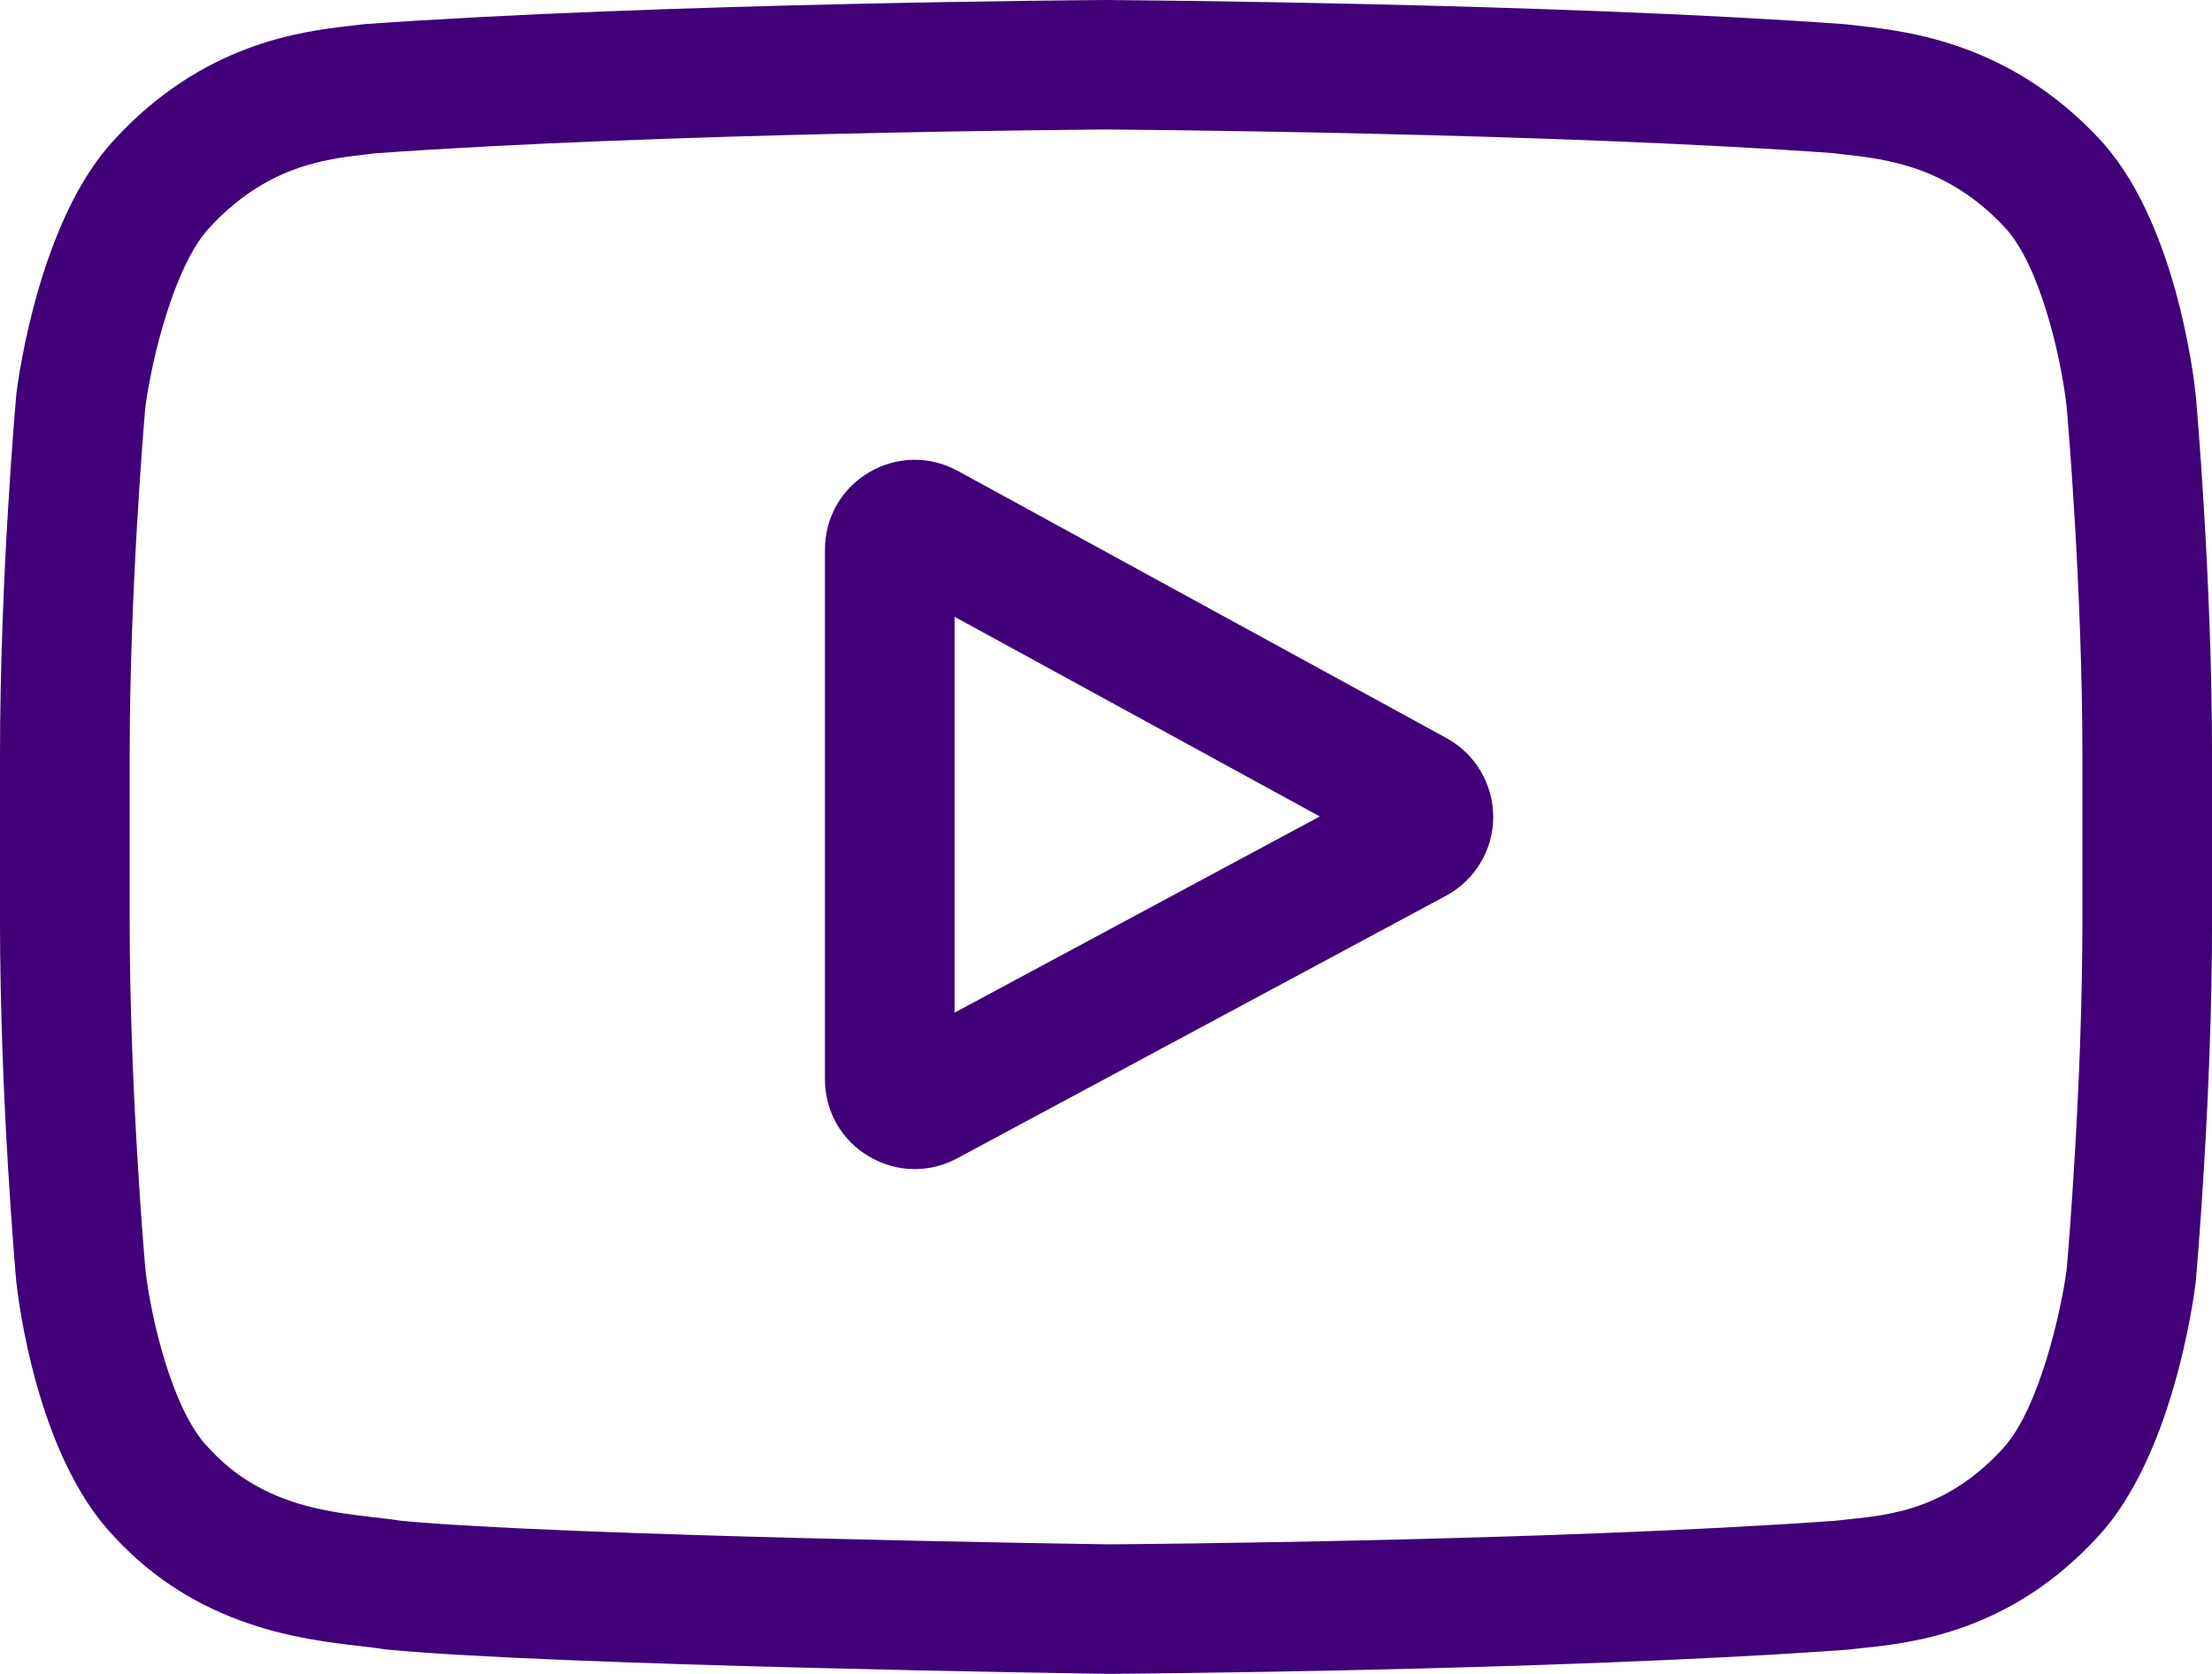 <svg width="37" height="28" viewBox="0 0 37 28" fill="none" xmlns="http://www.w3.org/2000/svg">
<g clip-path="url(#clip0)">
<path d="M24.195 12.346L16.021 7.877C15.552 7.62 14.996 7.63 14.535 7.902C14.074 8.175 13.799 8.658 13.799 9.193V18.054C13.799 18.587 14.072 19.069 14.53 19.341C14.77 19.485 15.035 19.556 15.3 19.556C15.544 19.556 15.787 19.496 16.012 19.375L24.187 14.984C24.672 14.723 24.975 14.22 24.977 13.669C24.978 13.117 24.679 12.611 24.195 12.346ZM15.967 16.939V10.317L22.076 13.657L15.967 16.939Z" fill="#410077"/>
<path d="M36.728 6.609L36.726 6.592C36.695 6.295 36.383 3.648 35.095 2.302C33.606 0.718 31.919 0.526 31.108 0.433C31.04 0.425 30.979 0.419 30.924 0.412L30.86 0.405C25.968 0.049 18.58 0.001 18.506 0H18.5H18.494C18.42 0 11.032 0.049 6.097 0.404L6.032 0.411C5.979 0.418 5.921 0.425 5.859 0.432C5.056 0.524 3.387 0.717 1.894 2.357C0.667 3.69 0.313 6.279 0.276 6.57L0.272 6.608C0.261 6.732 0 9.68 0 12.639V15.405C0 18.364 0.261 21.312 0.272 21.436L0.275 21.455C0.306 21.747 0.618 24.346 1.899 25.692C3.299 27.223 5.069 27.425 6.02 27.534C6.171 27.552 6.301 27.566 6.389 27.582L6.474 27.593C9.298 27.862 18.154 27.994 18.529 27.999H18.541H18.552C18.626 27.999 26.013 27.95 30.904 27.595L30.969 27.588C31.031 27.581 31.1 27.573 31.176 27.565C31.974 27.481 33.635 27.305 35.107 25.687C36.333 24.355 36.688 21.765 36.724 21.474L36.728 21.436C36.739 21.312 37.001 18.365 37.001 15.406V12.64C37 9.68 36.739 6.733 36.728 6.609ZM34.832 15.405C34.832 18.144 34.593 20.965 34.57 21.224C34.479 21.937 34.104 23.576 33.507 24.224C32.585 25.238 31.639 25.338 30.948 25.411C30.864 25.419 30.787 25.428 30.716 25.437C25.985 25.778 18.877 25.831 18.55 25.833C18.183 25.828 9.457 25.695 6.719 25.44C6.579 25.417 6.427 25.4 6.268 25.382C5.457 25.289 4.348 25.163 3.495 24.224L3.475 24.203C2.888 23.592 2.524 22.059 2.432 21.232C2.414 21.036 2.169 18.182 2.169 15.405V12.639C2.169 9.903 2.407 7.086 2.43 6.822C2.54 5.981 2.921 4.442 3.494 3.82C4.444 2.777 5.445 2.661 6.107 2.585C6.171 2.578 6.229 2.57 6.284 2.564C11.084 2.219 18.244 2.168 18.5 2.166C18.756 2.168 25.914 2.219 30.671 2.562C30.73 2.57 30.793 2.577 30.862 2.585C31.543 2.662 32.572 2.78 33.517 3.786L33.526 3.796C34.113 4.407 34.477 5.966 34.569 6.81C34.586 6.995 34.832 9.855 34.832 12.638V15.405Z" fill="#410077"/>
<path d="M135.41 -242H-99.41C-175.83 -242 -238 -179.83 -238 -103.41V131.41C-238 207.83 -175.83 270 -99.41 270H135.41C211.83 270 274 207.83 274 131.41V-103.41C274 -179.83 211.83 -242 135.41 -242ZM243.98 131.41C243.98 191.28 195.27 239.98 135.4 239.98H-99.41C-159.28 239.98 -207.99 191.27 -207.99 131.41V-103.41C-207.99 -163.28 -159.28 -211.99 -99.41 -211.99H135.41C195.28 -211.99 243.98 -163.28 243.98 -103.41V131.41Z" fill="black"/>
<path d="M18 -126C-59.2 -126 -122 -63.2 -122 14C-122 91.2 -59.2 154 18 154C95.2 154 158 91.2 158 14C158 -63.2 95.2 -126 18 -126ZM18 123.98C-42.64 123.98 -91.98 74.64 -91.98 14C-91.98 -46.64 -42.64 -95.98 18 -95.98C78.64 -95.98 127.98 -46.64 127.98 14C127.98 74.64 78.64 123.98 18 123.98Z" fill="black"/>
</g>
<defs>
<clipPath id="clip0">
<rect width="37" height="28" fill="#410077"/>
</clipPath>
</defs>
</svg>
